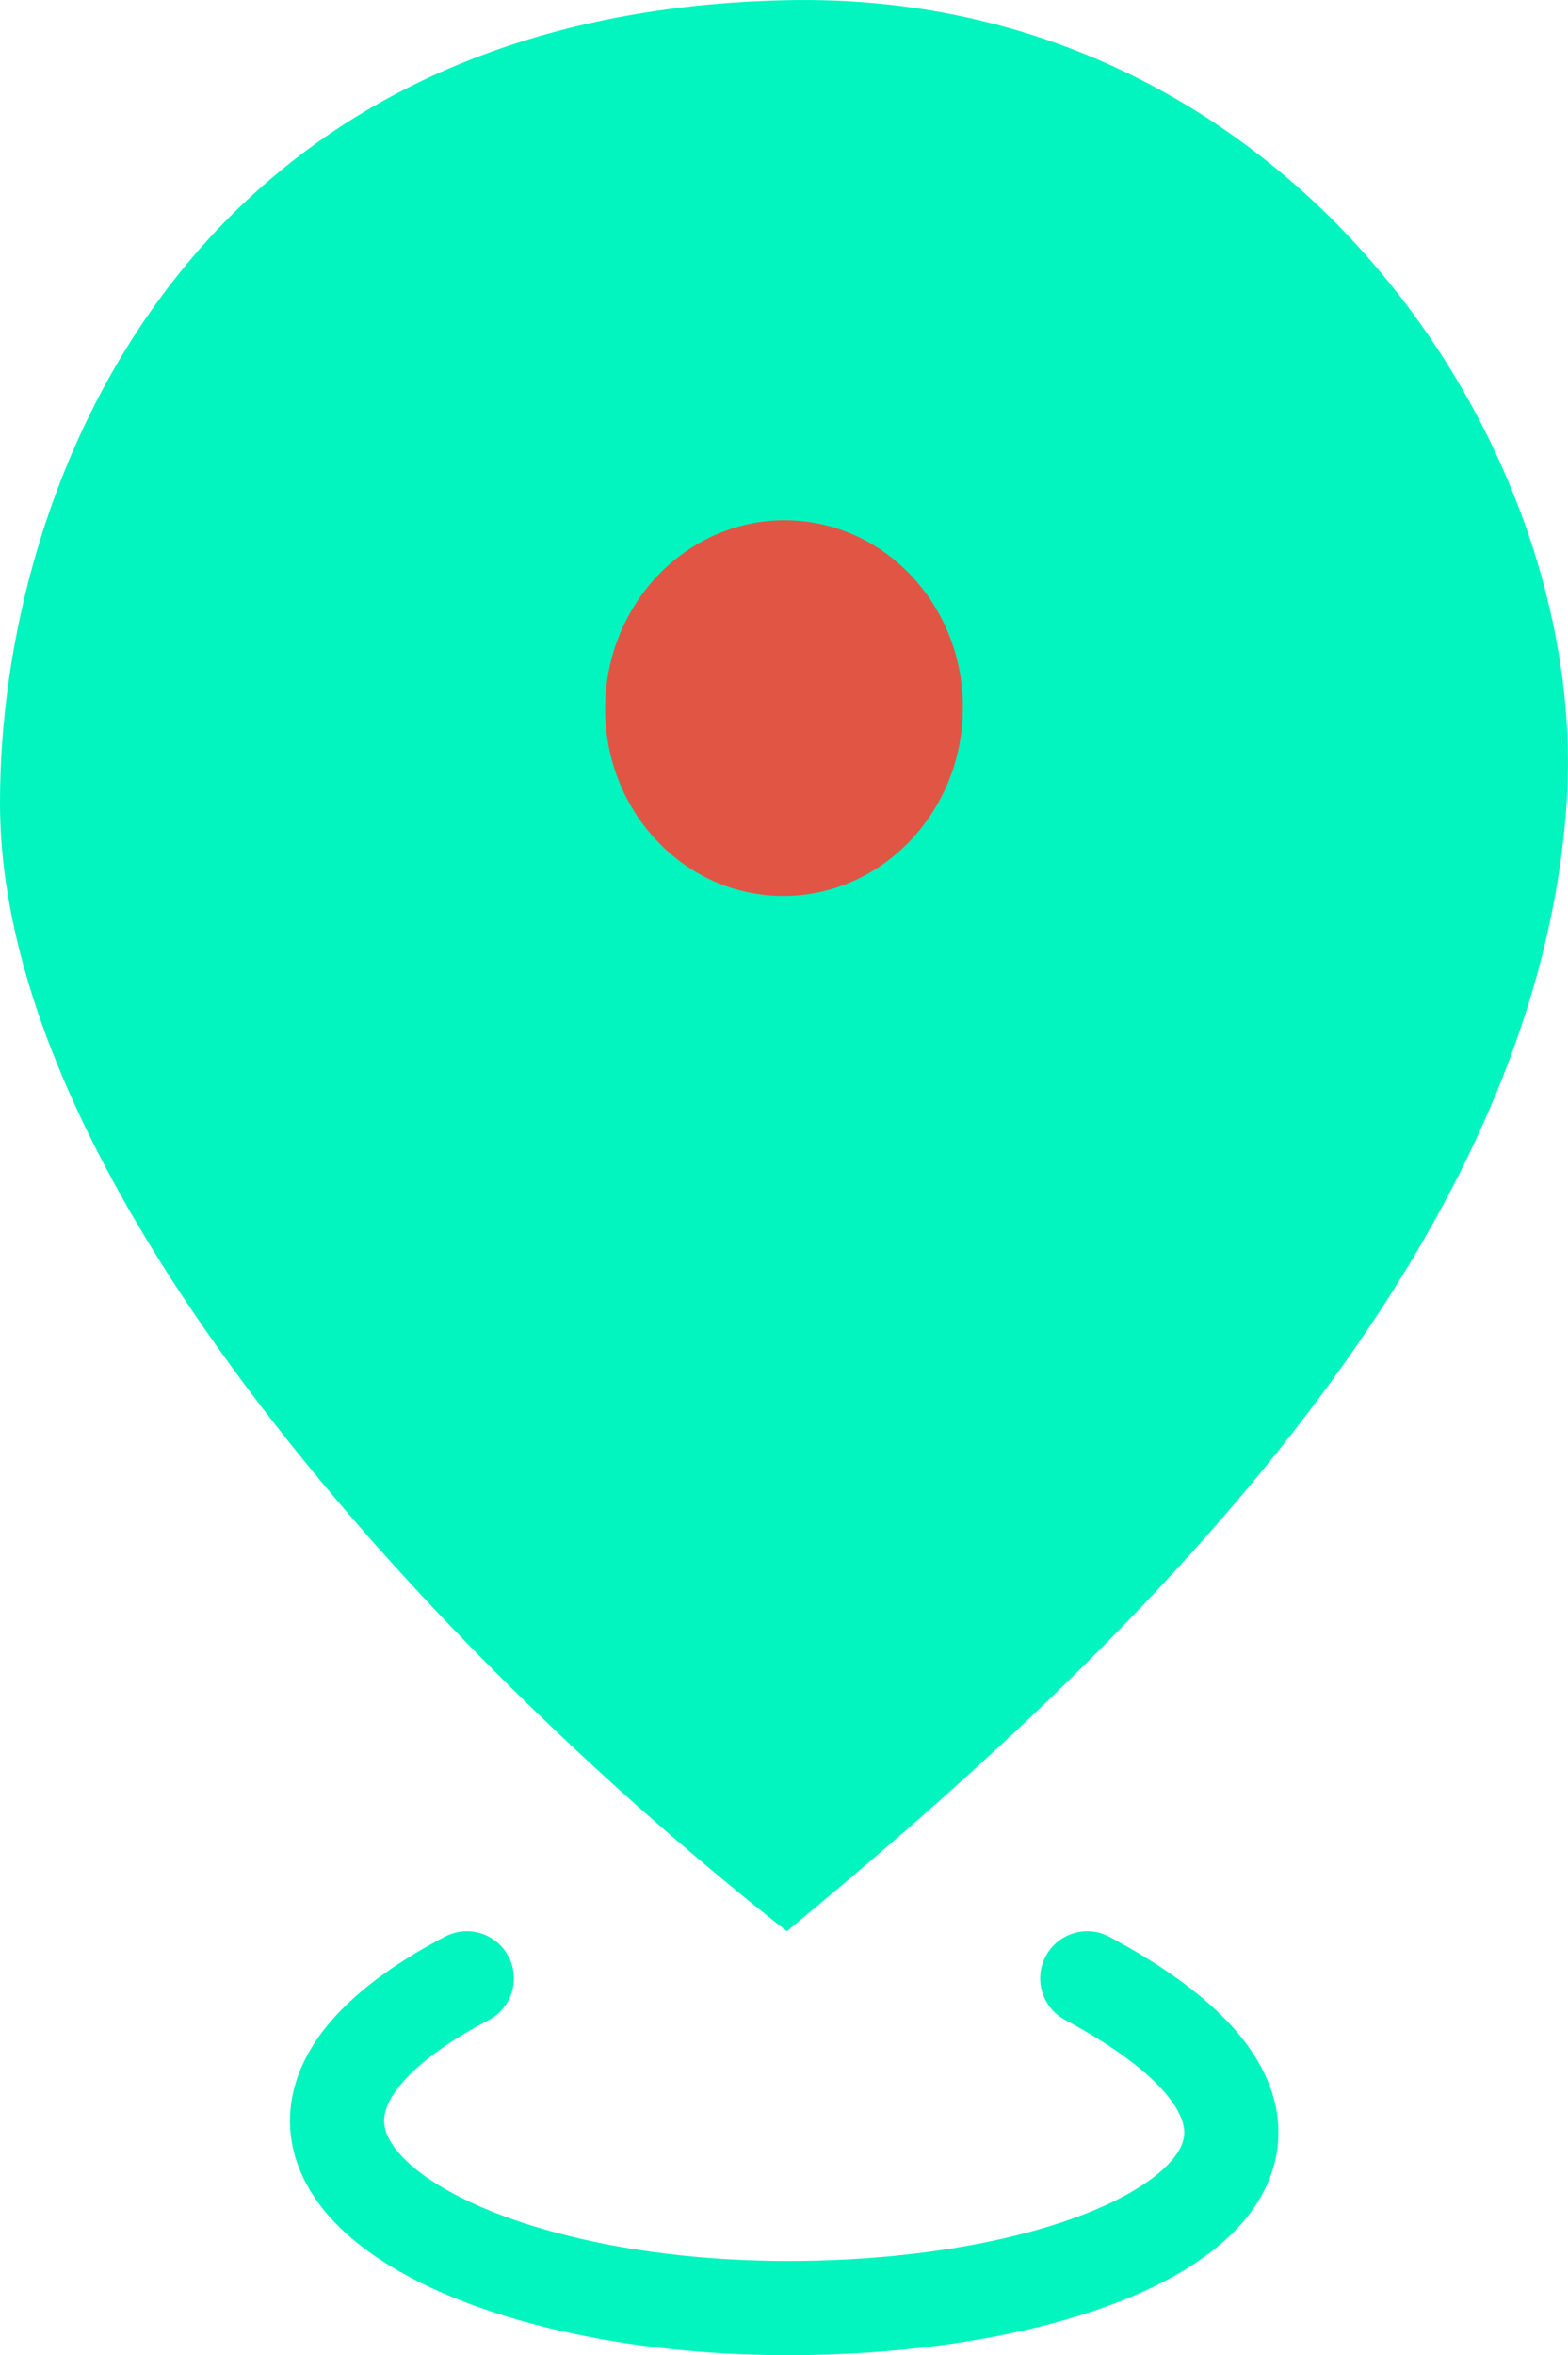 <?xml version="1.0" encoding="UTF-8" standalone="no"?>
<svg
   width="33.313"
   height="50"
   viewBox="0 0 33.313 50"
   fill="none"
   version="1.1"
   id="svg2"
   sodipodi:docname="location-hover.svg"
   xml:space="preserve"
   inkscape:version="1.3.2 (091e20e, 2023-11-25, custom)"
   xmlns:inkscape="http://www.inkscape.org/namespaces/inkscape"
   xmlns:sodipodi="http://sodipodi.sourceforge.net/DTD/sodipodi-0.dtd"
   xmlns="http://www.w3.org/2000/svg"
   xmlns:svg="http://www.w3.org/2000/svg"><defs
     id="defs2" /><sodipodi:namedview
     id="namedview2"
     pagecolor="#505050"
     bordercolor="#eeeeee"
     borderopacity="1"
     inkscape:showpageshadow="0"
     inkscape:pageopacity="0"
     inkscape:pagecheckerboard="0"
     inkscape:deskcolor="#505050"
     inkscape:zoom="9.9146342"
     inkscape:cx="-4.3874539"
     inkscape:cy="16.087331"
     inkscape:window-width="1920"
     inkscape:window-height="1009"
     inkscape:window-x="1912"
     inkscape:window-y="-8"
     inkscape:window-maximized="1"
     inkscape:current-layer="svg2" /><path
     d="M 0,17.042 C 0,25.227 9.338,35.197 16.717,41 23.194,35.643 32.606,27.087 33.284,17.042 33.796,9.456 27.335,-0.219 16.717,0.004 3.991,0.271 0,10.271 0,17.042 Z"
     fill="#02f4bf"
     id="path1" /><path
     d="m 20.455,15.147 c -0.068,2.201 -1.823,3.935 -3.921,3.872 -2.098,-0.063 -3.744,-1.899 -3.676,-4.1 0.068,-2.201 1.823,-3.935 3.921,-3.872 2.098,0.063 3.744,1.899 3.676,4.1 z"
     fill="#e15544"
     id="path2" /><g
     style="fill:none"
     id="g2"
     transform="translate(6.161,41)"><path
       d="M 16.938,1 C 23.755,4.652 18.105,8 10.575,8 3.044,8 -2.606,4.348 3.757,1"
       stroke="#02f4bf"
       stroke-width="2"
       stroke-linecap="round"
       id="path1-3" /></g></svg>
